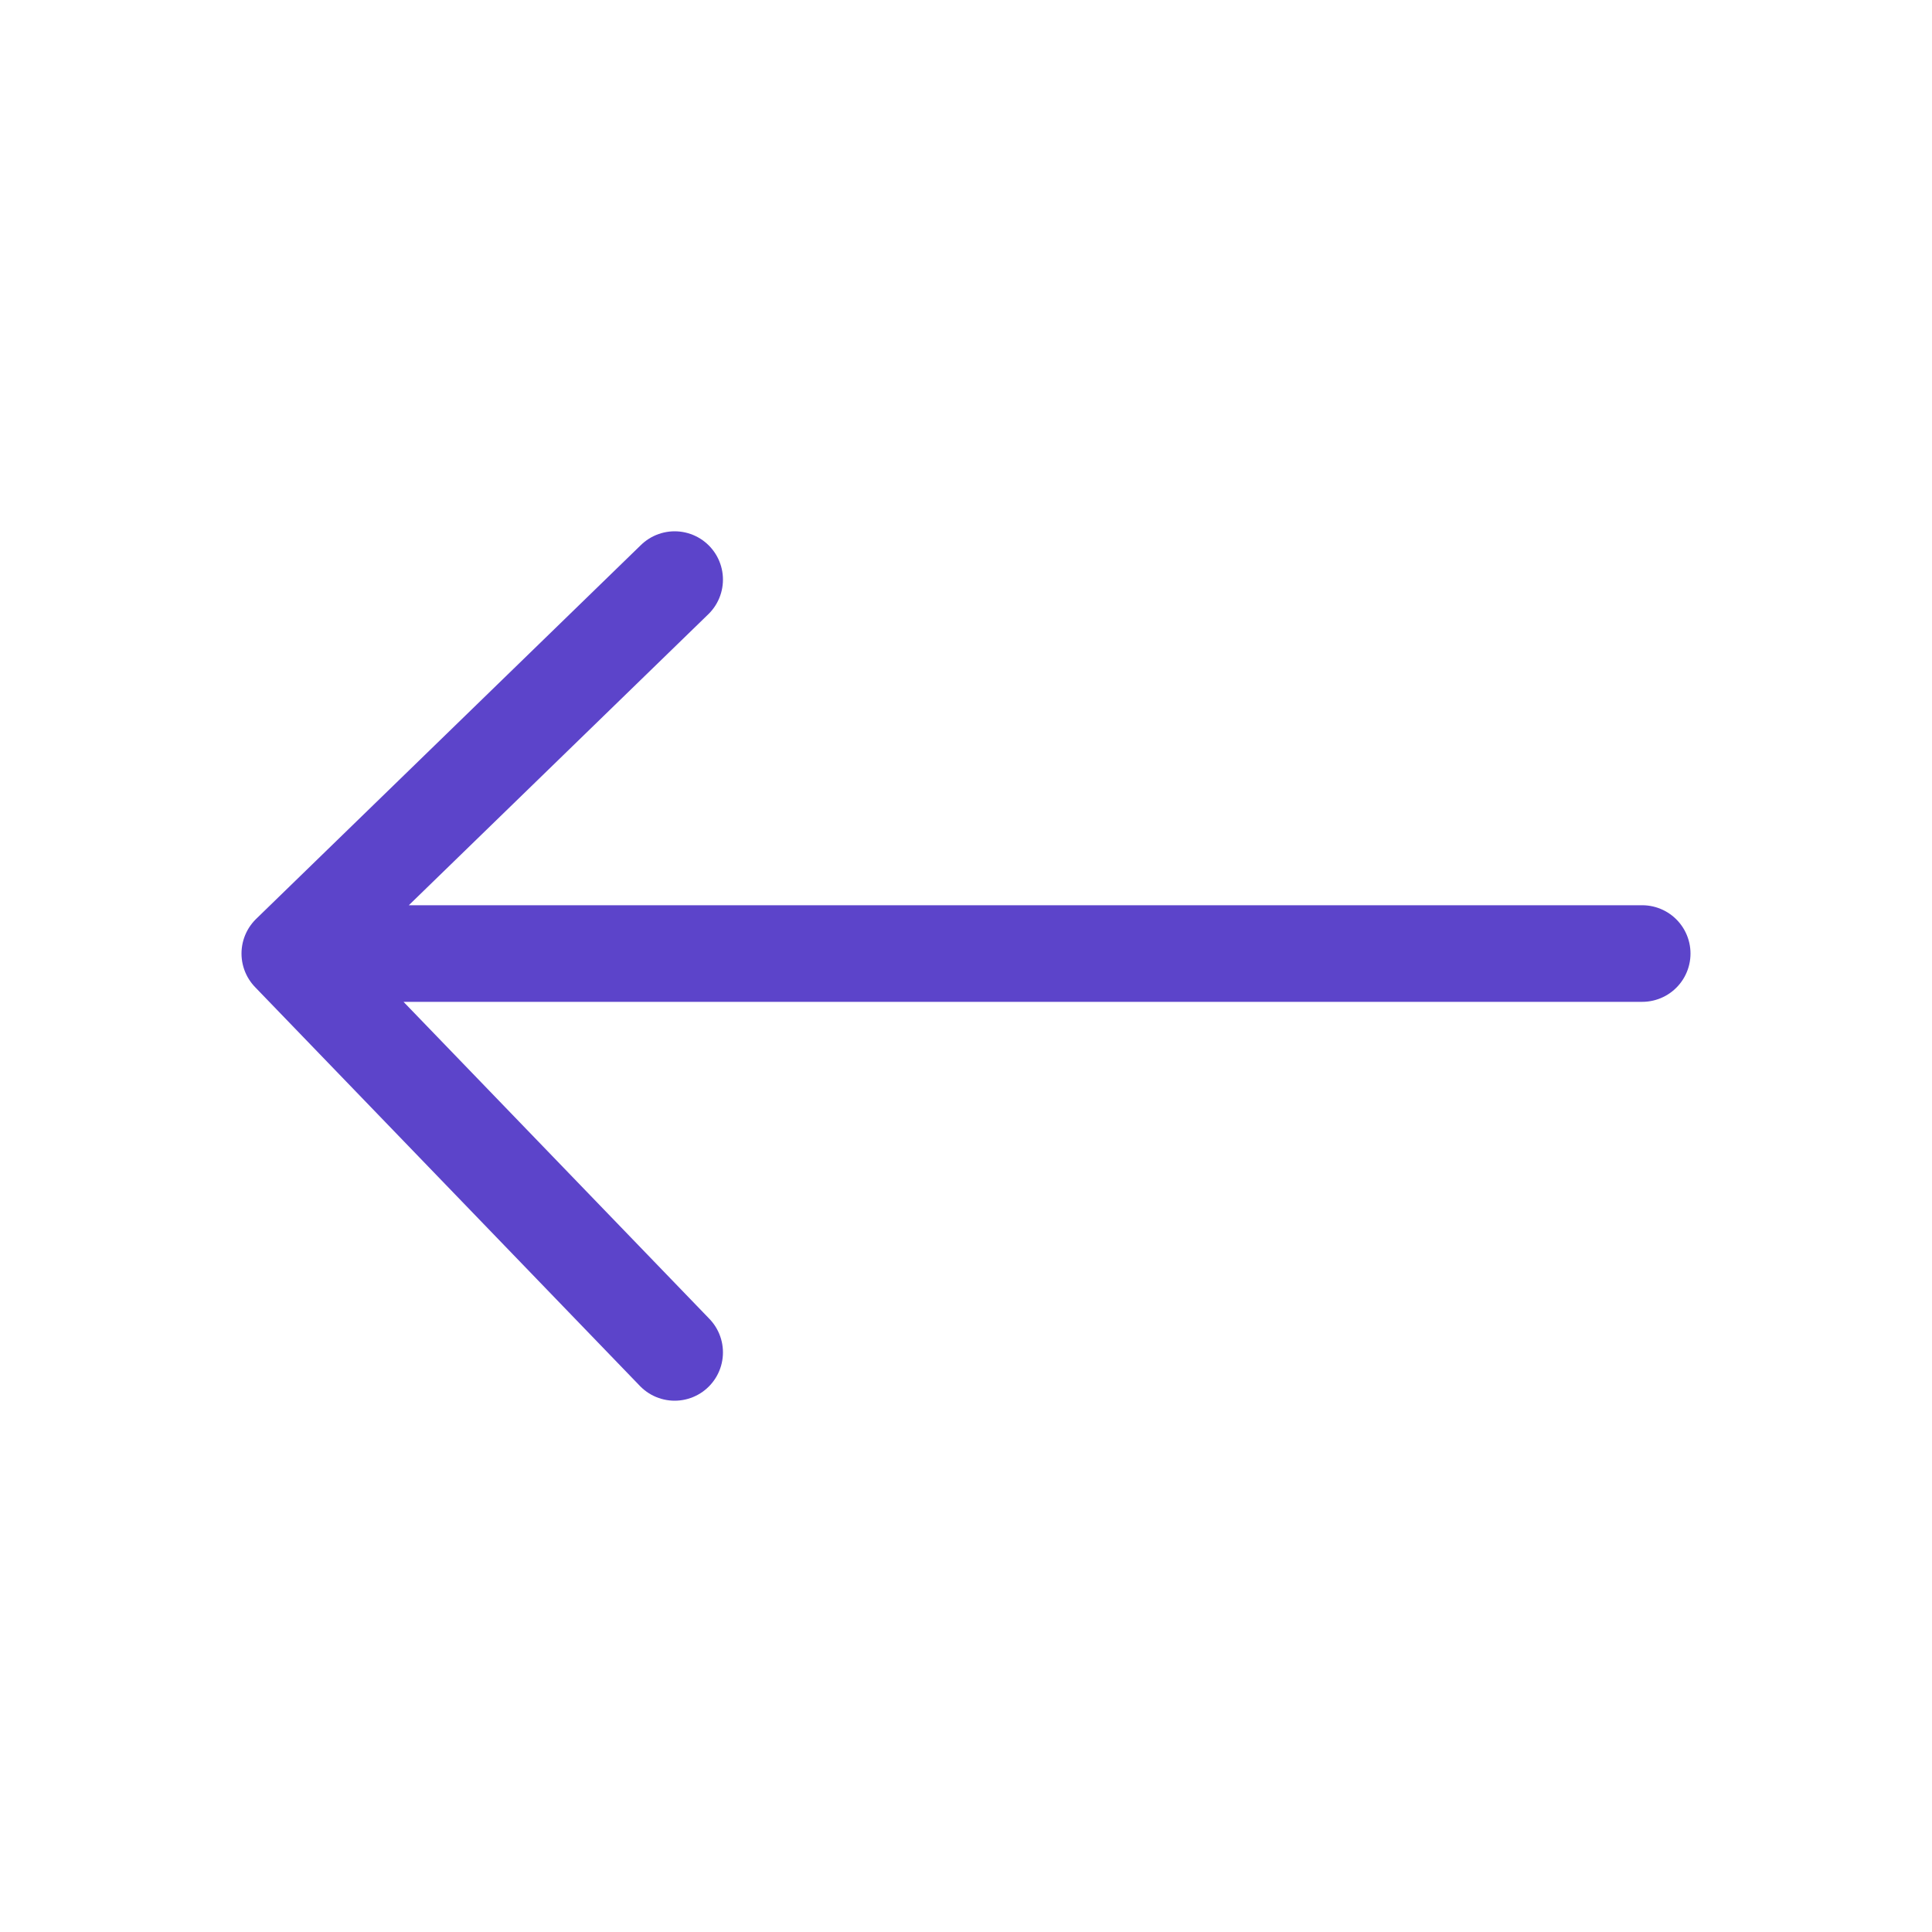 <svg width="40" height="40" viewBox="0 0 40 40" fill="none" xmlns="http://www.w3.org/2000/svg">
<path d="M34 19.742L6 19.742M6 19.742L13.968 28M6 19.742L13.968 12" stroke="#5C44CA" stroke-width="2" stroke-linecap="round" stroke-linejoin="round"/>
</svg>
